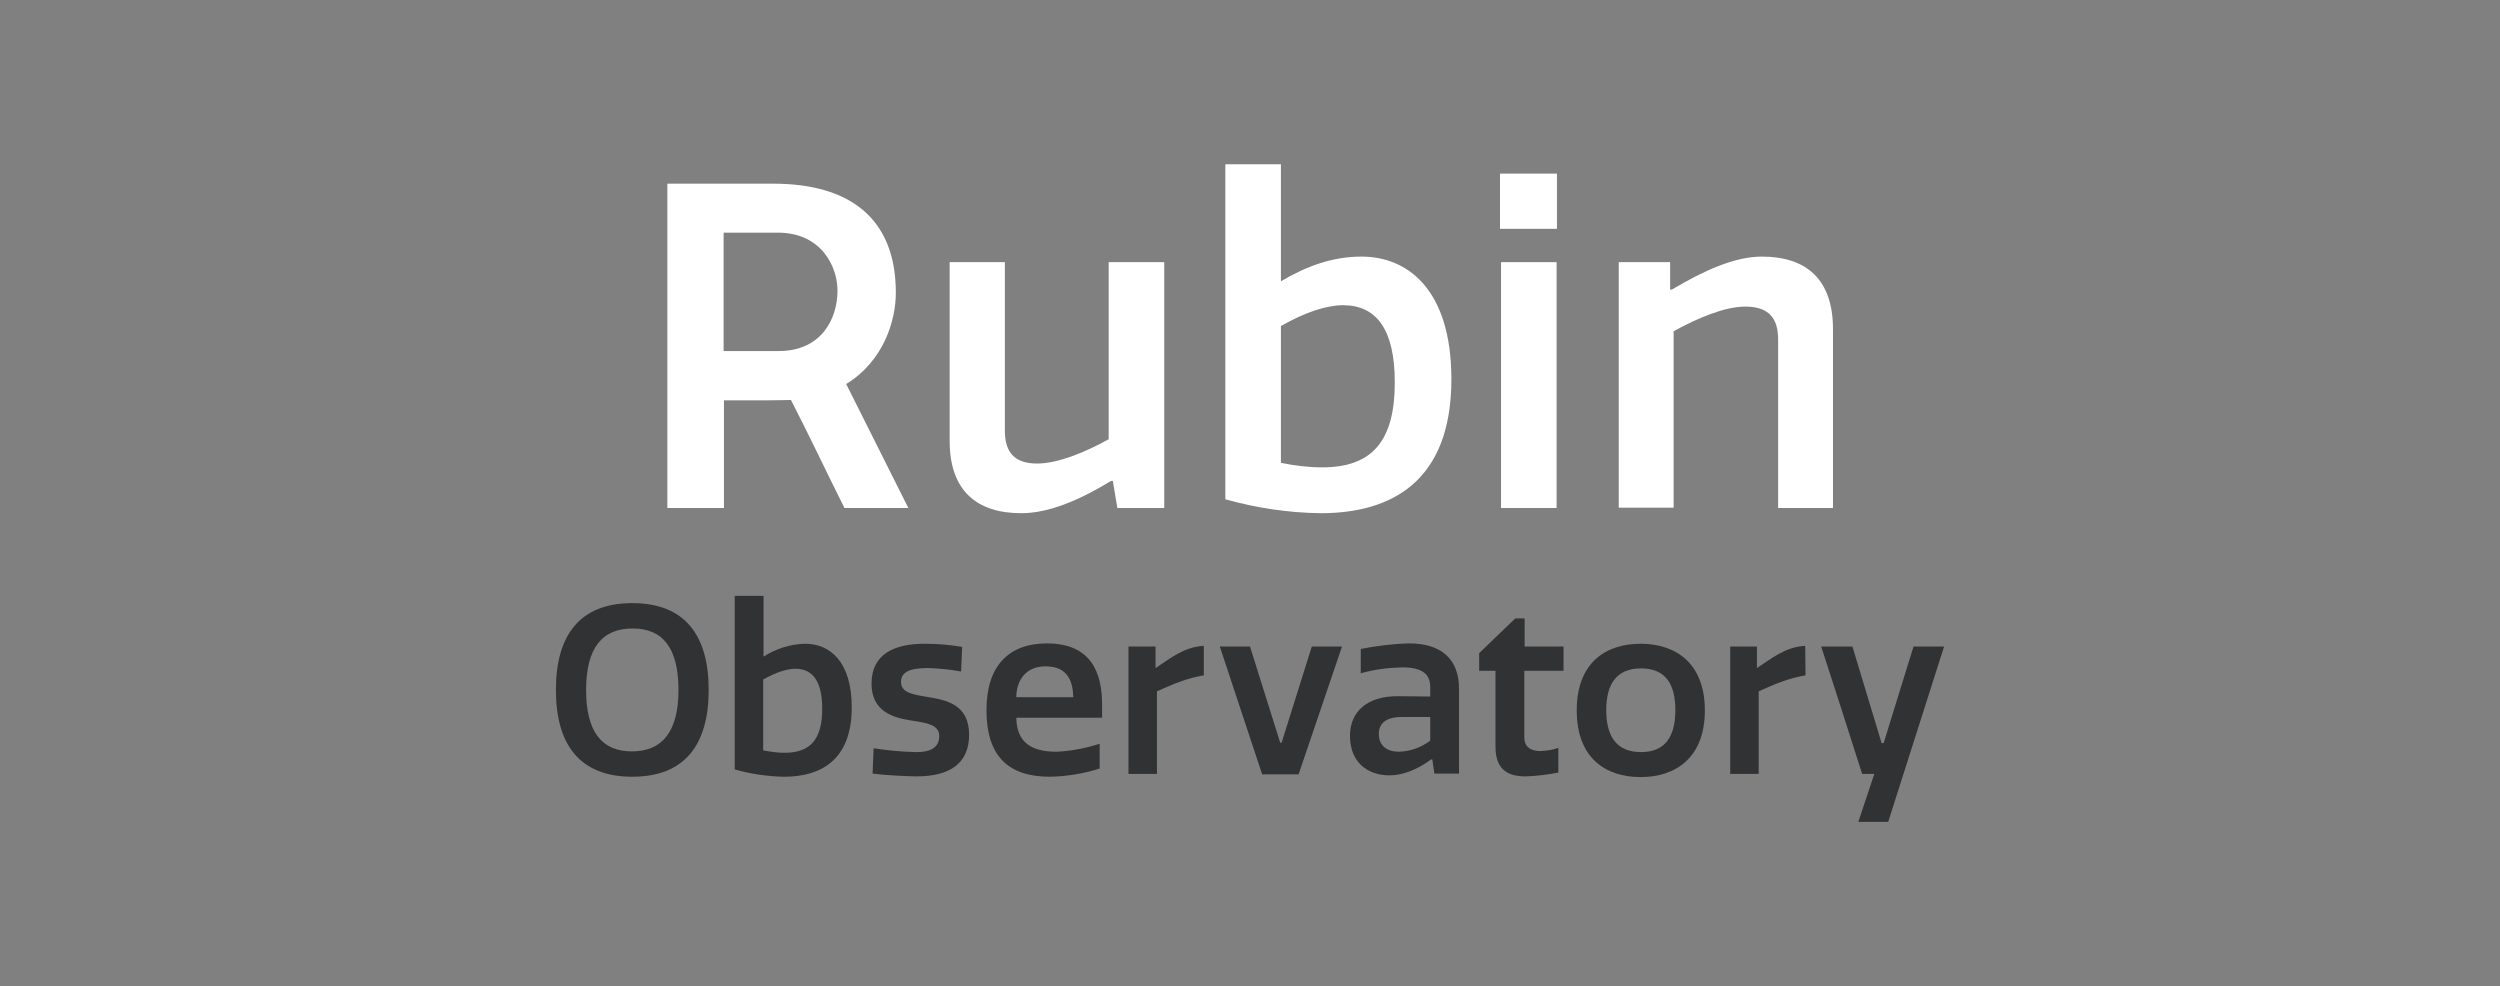 <?xml version="1.0" encoding="utf-8"?>
<!-- Generator: Adobe Illustrator 24.3.0, SVG Export Plug-In . SVG Version: 6.00 Build 0)  -->
<svg version="1.1" id="Layer_1" xmlns="http://www.w3.org/2000/svg" xmlns:xlink="http://www.w3.org/1999/xlink" x="0px" y="0px"
	 viewBox="0 0 720 284" style="enable-background:new 0 0 720 284;" xml:space="preserve">
<rect x="0" y="0" width="720" height="284" fill="#808080" stroke="none"/>
<style type="text/css">
	.st0{fill:#FFFFFF;}
	.st1{fill:#313233;}
</style>
<path class="st0" d="M222.7,52.9c21.6,0,35.3,9.6,35.3,31.4c0,7.9-3.4,19.6-14.3,26.3l17.9,35.7h-18.4
	c-5.2-10.4-10.1-20.8-15.4-31.1c-1.7,0-4.4,0.1-7.5,0.1h-11.8v31h-16.3V52.9H222.7z M208.4,101.1h15.9c12.2,0,16.9-9.2,16.9-17.4
	c0-7-4.7-16.7-17.2-16.7h-15.6V101.1z"/>
<path class="st0" d="M289.4,75.5V124c0,6.1,2.6,9.5,9.3,9.5c5.8,0,13.6-3.1,20.6-7v-51h16v70.8h-13.5l-1.3-7.8H320
	c-9.2,5.6-18,9.3-25.9,9.3c-12.8,0-20.6-6.5-20.6-20.8V75.5H289.4z"/>
<path class="st0" d="M352.9,143.8V47.3h16V81c7.5-4.4,14.9-7.1,23.2-7.1c13.5,0,25.9,9.7,25.9,35.3c0,29.6-17.4,38.6-37.6,38.6
	C371.1,147.7,361.9,146.3,352.9,143.8z M386.8,87.9c-4.7,0-10.9,2-17.9,6v39.4c3.9,0.8,7.9,1.3,11.9,1.3c14.5,0,20.9-7.7,20.9-24.5
	C401.7,95,396.5,87.9,386.8,87.9z"/>
<path class="st0" d="M448.4,65.9h-16.4V50h16.4V65.9z M448.3,146.3h-16V75.5h16V146.3z"/>
<path class="st0" d="M512.1,146.3V97.8c0-6.1-2.6-9.5-9.5-9.5c-5.8,0-13.5,3.2-20.6,7.1v50.8h-15.8V75.5H481v7.9h0.5
	c9.1-5.4,18-9.5,25.9-9.5c12.8,0,20.5,6.5,20.5,20.9v51.5L512.1,146.3z"/>
<path class="st1" d="M182.1,173.7c15.1,0,22,9.2,22,25s-6.9,25-22,25s-22-9.2-22-25S167,173.7,182.1,173.7z M182.2,181
	c-8.7,0-13.4,5.5-13.4,17.7s4.6,17.7,13.2,17.7s13.4-5.5,13.4-17.7S190.8,181,182.2,181z"/>
<path class="st1" d="M211.6,221.6v-50h8.3v17.5c3.6-2.3,7.7-3.6,12-3.7c7,0,13.4,5,13.4,18.3c0,15.3-9,20-19.5,20
	C221,223.6,216.2,222.9,211.6,221.6z M229.1,192.6c-2.4,0-5.6,1-9.3,3.1v20.4c2,0.4,4.1,0.7,6.2,0.7c7.5,0,10.8-4,10.8-12.7
	C236.8,196.3,234.1,192.6,229.1,192.6L229.1,192.6z"/>
<path class="st1" d="M270.5,212c0-3.3-3.5-3.8-8.1-4.5c-5.2-0.8-11.4-2.6-11.4-10.6c0-8.5,6.5-11.5,15.3-11.5
	c3.6,0,7.2,0.3,10.8,0.9l-0.3,7.1c-3.2-0.6-6.4-0.9-9.6-1c-5.5,0-7.7,1.3-7.7,4c0,3,3.1,3.6,7.5,4.3c5.6,0.9,12.1,2.2,12.1,10.9
	c0,8-5.2,12-15.2,12c-4.2-0.1-8.4-0.3-12.6-0.8l0.3-7.3c3.9,0.6,7.9,1,11.9,1.1C268.3,216.7,270.5,215.1,270.5,212z"/>
<path class="st1" d="M316.8,221.3c-4.6,1.5-9.5,2.3-14.4,2.4c-12,0-18.3-5.9-18.3-19.2c0-12.8,6.5-19.2,17.4-19.2
	c12.8,0,15.9,8.5,15.9,17.6v3.8h-24.7c0.1,7.1,4.3,9.8,11.6,9.8c4.2-0.2,8.4-1,12.4-2.3V221.3z M309.1,200.8c-0.1-4-1.2-8.9-8-8.9
	c-5.6,0-8.4,4-8.4,8.9H309.1z"/>
<path class="st1" d="M346.7,194.5c-4.8,0.8-8.6,2.4-13.5,4.6v23.8H325v-36.7h7.8v6.2c4-2.6,8.1-6.1,13.9-6.4L346.7,194.5z"/>
<path class="st1" d="M360,186.2l8.7,27.7h0.4l8.7-27.7h8.7L374,223h-10.5l-12.2-36.8L360,186.2z"/>
<path class="st1" d="M411.9,200.6v-2.8c0-3.4-2-5.6-8-5.6c-4.1,0.1-8.1,0.6-12,1.7v-7c4.6-0.9,9.3-1.5,14-1.6c9,0,14.3,4.4,14.3,13
	v24.5h-7.1l-0.6-4.1h-0.3c-4,2.9-8.1,4.6-12,4.6c-6.3,0-11.4-3.7-11.4-11.4c0-7.1,5.1-11.4,13.7-11.4L411.9,200.6z M411.9,206.5
	h-8.2c-4.5,0-6.6,1.8-6.6,4.9c0,3.4,2.4,5.1,5.8,5.1c3.2-0.1,6.4-1.2,9-3.2L411.9,206.5z"/>
<path class="st1" d="M439,212.3c0,3.1,2.2,4,4.6,4c1.8-0.1,3.5-0.3,5.2-0.9v7.1c-3.1,0.6-6.3,1-9.4,1.1c-4.6,0-8.7-1.5-8.7-8.5
	v-21.9H426v-5.1l10.4-10h2.7v8.1h11.2v7H439V212.3z"/>
<path class="st1" d="M472.5,185.4c10.1,0,18.5,5.6,18.5,19.2s-8.4,19.2-18.5,19.2s-18.4-5.5-18.4-19.2S462.4,185.4,472.5,185.4z
	 M472.6,216.6c7,0,9.9-4.5,9.9-12.1s-2.9-12-9.9-12s-10,4.5-10,12S465.5,216.6,472.6,216.6L472.6,216.6z"/>
<path class="st1" d="M520,194.5c-4.8,0.8-8.6,2.4-13.5,4.6v23.8h-8.2v-36.7h7.7v6.2c4-2.6,8.1-6.1,13.9-6.4L520,194.5z"/>
<path class="st1" d="M535.2,236.7l4.6-13.8h-3.5c-3.9-12.2-7.8-24.5-11.8-36.7h9c2.8,9.2,5.6,18.6,8.4,27.8h0.6
	c2.9-9.3,5.7-18.6,8.6-27.8h8.8l-16.1,50.5H535.2z"/>
</svg>
